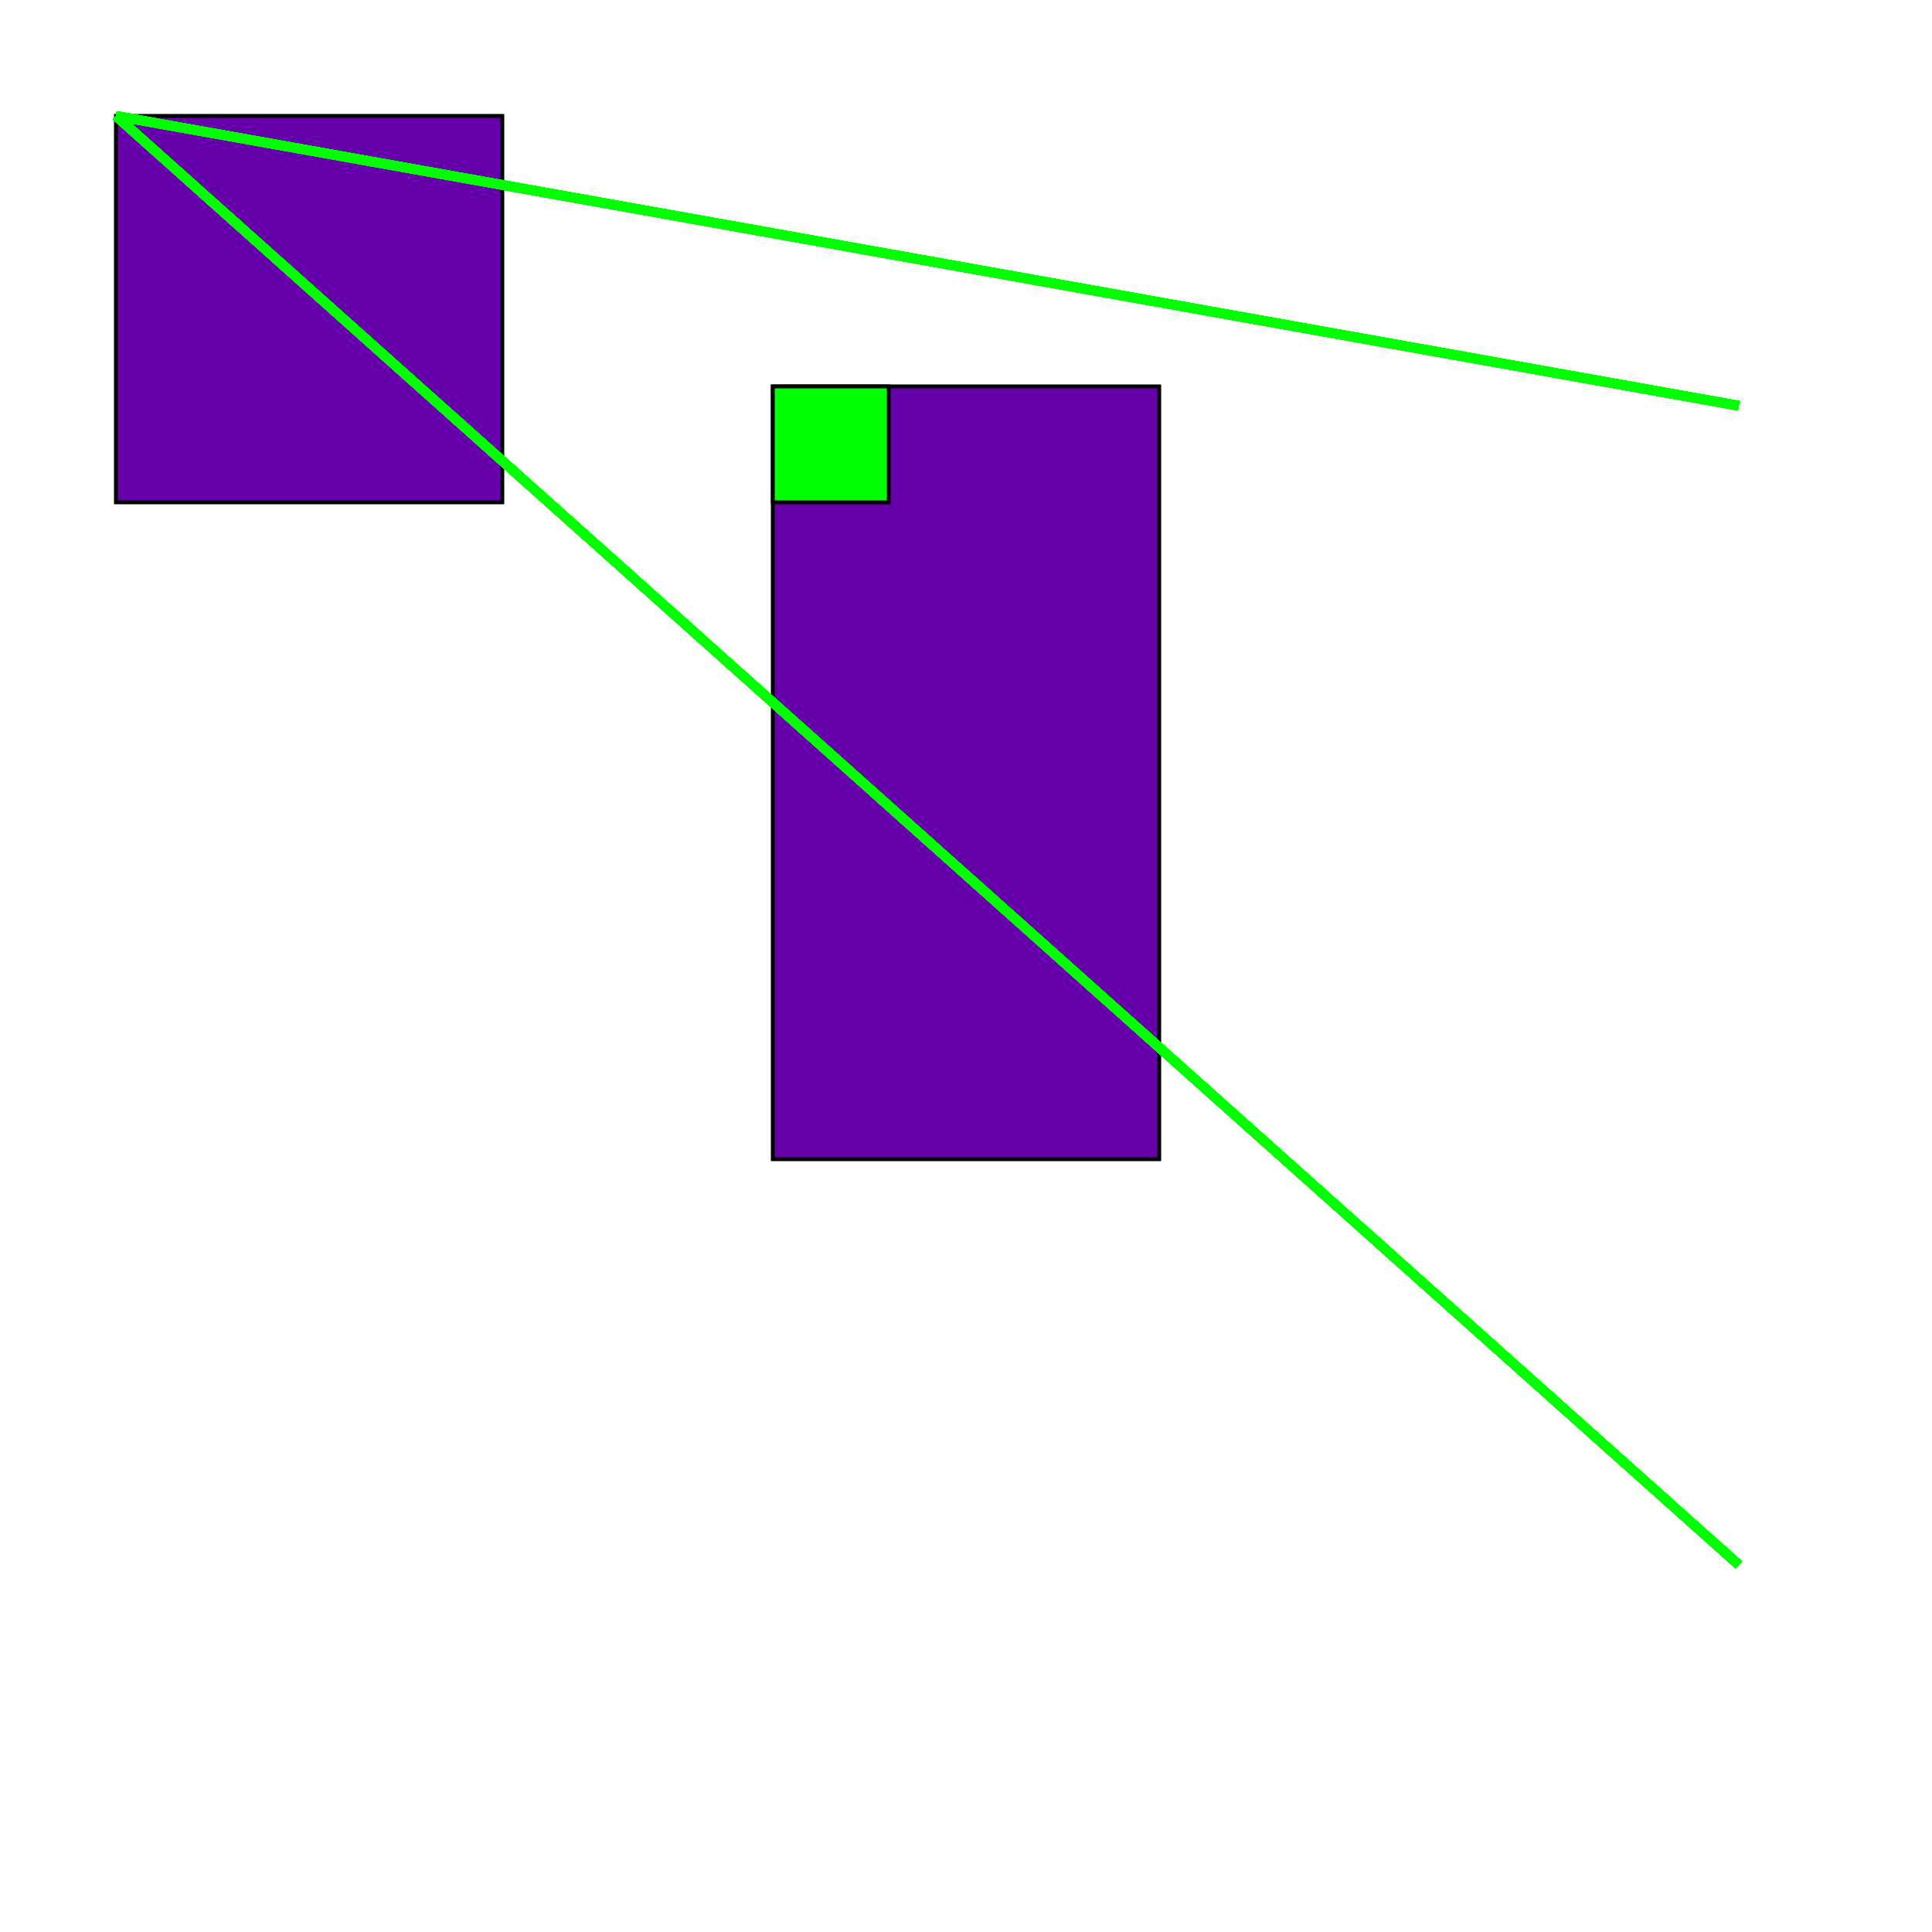 <svg xmlns="http://www.w3.org/2000/svg" width="500" height="500">
    <rect height="100" style="stroke-width:1;stroke:rgb(0,0,0);fill:rgb(102,0,170);opacity:1" width="100" x="30" y="30"/>
    <rect height="200" style="stroke-width:1;stroke:rgb(0,0,0);fill:rgb(102,0,170);opacity:1" width="100" x="200" y="100"/>
    <line style="stroke-width:2.5;stroke:rgb(0,255,0)" x1="30" x2="450" y1="30" y2="405"/>
    <line style="stroke-width:2.5;stroke:rgb(0,255,0)" x1="30" x2="450" y1="30" y2="405"/>
    <line style="stroke-width:2.5;stroke:rgb(0,255,0)" x1="30" x2="450" y1="30" y2="405"/>
    <line style="stroke-width:2.5;stroke:rgb(0,255,0)" x1="30" x2="450" y1="30" y2="405"/>
    <line style="stroke-width:2.5;stroke:rgb(0,255,0)" x1="30" x2="450" y1="30" y2="405"/>
    <line style="stroke-width:2.5;stroke:rgb(0,255,0)" x1="30" x2="450" y1="30" y2="405"/>
    <line style="stroke-width:2.5;stroke:rgb(0,255,0)" x1="30" x2="450" y1="30" y2="405"/>
    <line style="stroke-width:2.5;stroke:rgb(0,255,0)" x1="30" x2="450" y1="30" y2="405"/>
    <line style="stroke-width:2.5;stroke:rgb(0,255,0)" x1="30" x2="450" y1="30" y2="405"/>
    <line style="stroke-width:2.5;stroke:rgb(0,255,0)" x1="30" x2="450" y1="30" y2="405"/>
    <line style="stroke-width:2.5;stroke:rgb(0,255,0)" x1="30" x2="450" y1="30" y2="105"/>
    <line style="stroke-width:2.5;stroke:rgb(0,255,0)" x1="30" x2="450" y1="30" y2="105"/>
    <line style="stroke-width:2.5;stroke:rgb(0,255,0)" x1="30" x2="450" y1="30" y2="105"/>
    <line style="stroke-width:2.5;stroke:rgb(0,255,0)" x1="30" x2="450" y1="30" y2="105"/>
    <line style="stroke-width:2.5;stroke:rgb(0,255,0)" x1="30" x2="450" y1="30" y2="105"/>
    <line style="stroke-width:2.5;stroke:rgb(0,255,0)" x1="30" x2="450" y1="30" y2="105"/>
    <line style="stroke-width:2.5;stroke:rgb(0,255,0)" x1="30" x2="450" y1="30" y2="105"/>
    <line style="stroke-width:2.5;stroke:rgb(0,255,0)" x1="30" x2="450" y1="30" y2="105"/>
    <rect height="30" style="stroke-width:1;stroke:rgb(0,0,0);fill:rgb(0,255,0);opacity:1" width="30" x="200" y="100"/>
</svg>